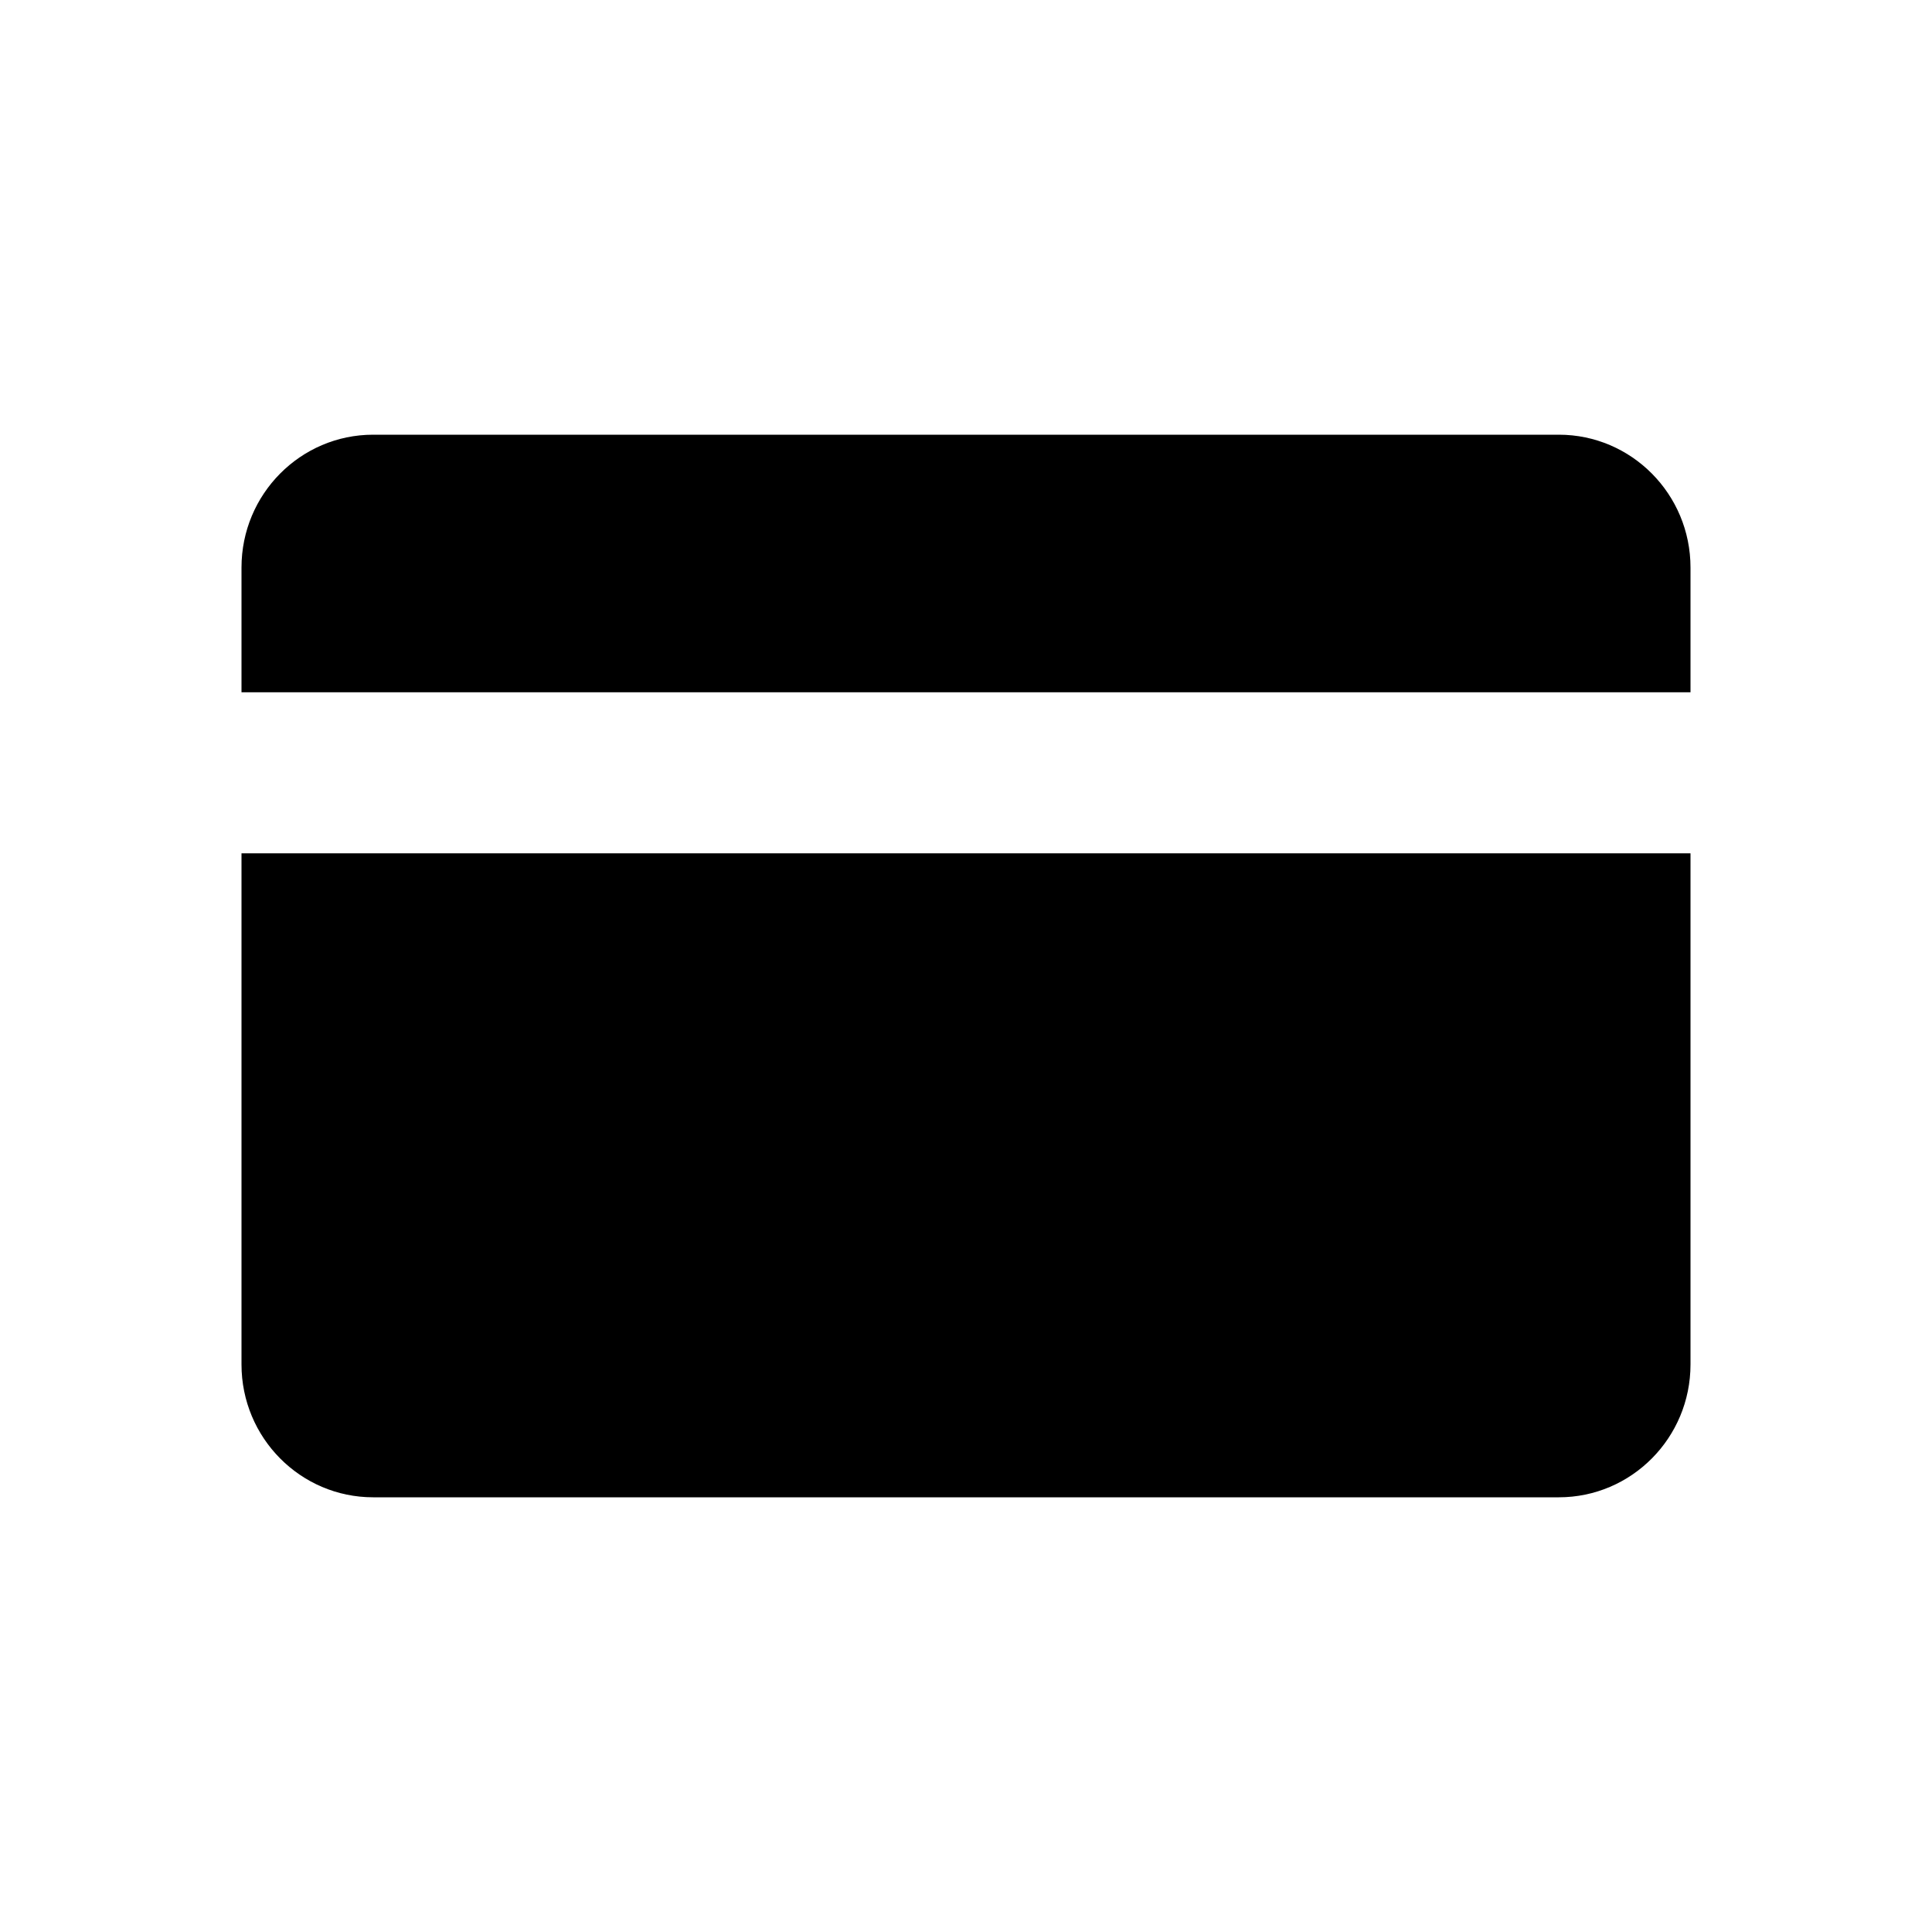 <svg
	width="24"
	height="24"
	viewBox="0 0 24 24"
	fill="none"
	xmlns="http://www.w3.org/2000/svg"
>
	<path
		fill-rule="evenodd"
		clip-rule="evenodd"
		d="M4.636 5.4H19.364C20.267 5.4 21 6.139 21 7.05V8.6H3V7.05C3 6.139 3.733 5.4 4.636 5.4ZM3 10.6V16.95C3 17.861 3.733 18.6 4.636 18.6H19.364C20.267 18.6 21 17.861 21 16.95V10.6H3Z"
		fill="black"
	/>
</svg>
